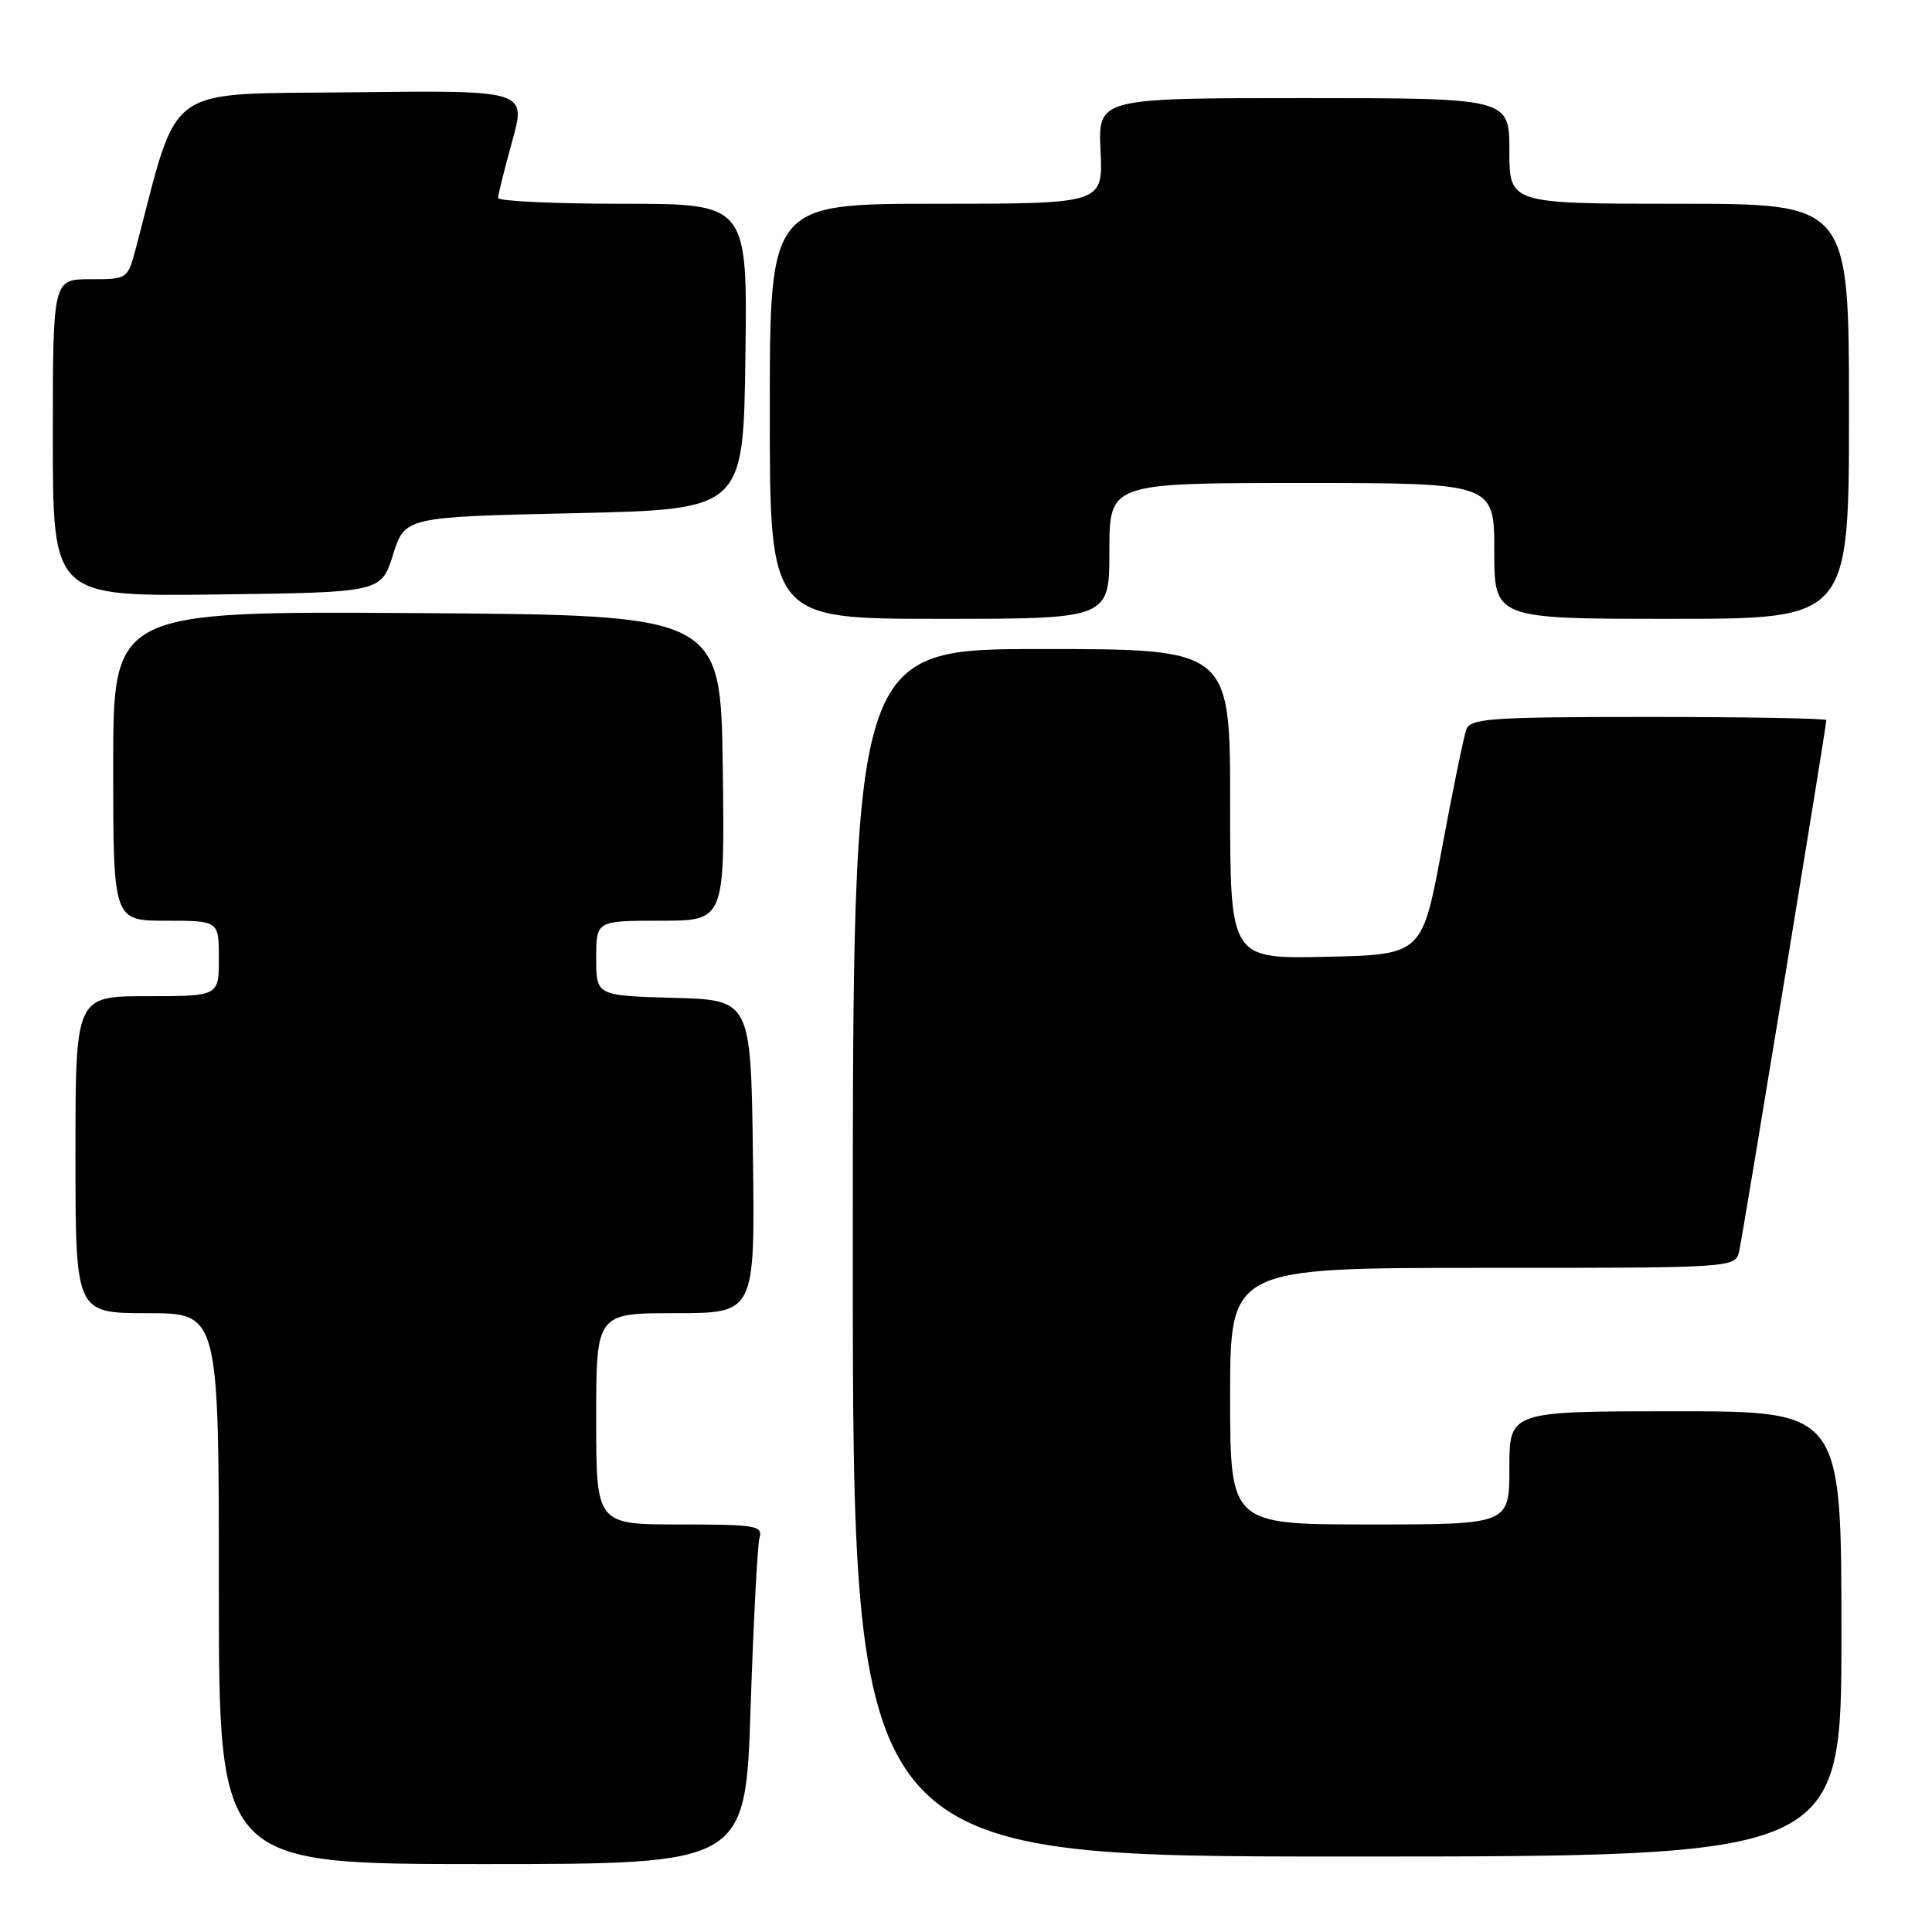 <?xml version="1.0" encoding="UTF-8" standalone="no"?>
<!DOCTYPE svg PUBLIC "-//W3C//DTD SVG 1.1//EN" "http://www.w3.org/Graphics/SVG/1.1/DTD/svg11.dtd" >
<svg xmlns="http://www.w3.org/2000/svg" xmlns:xlink="http://www.w3.org/1999/xlink" version="1.1" viewBox="0 0 256 256">
 <g >
 <path fill="currentColor"
d=" M 99.46 226.25 C 99.84 214.84 100.37 204.71 100.64 203.75 C 101.09 202.16 100.13 202.00 90.07 202.00 C 79.00 202.00 79.00 202.00 79.00 188.00 C 79.00 174.00 79.00 174.00 89.52 174.00 C 100.04 174.00 100.04 174.00 99.77 153.25 C 99.50 132.50 99.50 132.50 89.25 132.22 C 79.00 131.93 79.00 131.93 79.00 126.97 C 79.00 122.00 79.00 122.00 87.52 122.00 C 96.04 122.00 96.04 122.00 95.77 101.75 C 95.50 81.50 95.50 81.50 55.25 81.24 C 15.00 80.98 15.00 80.98 15.00 101.49 C 15.00 122.00 15.00 122.00 22.00 122.00 C 29.00 122.00 29.00 122.00 29.00 127.00 C 29.00 132.00 29.00 132.00 19.50 132.00 C 10.00 132.00 10.00 132.00 10.00 153.00 C 10.00 174.00 10.00 174.00 19.50 174.00 C 29.00 174.00 29.00 174.00 29.00 210.50 C 29.00 247.00 29.00 247.00 63.89 247.00 C 98.78 247.00 98.78 247.00 99.46 226.25 Z  M 244.00 216.50 C 244.00 187.00 244.00 187.00 222.00 187.00 C 200.00 187.00 200.00 187.00 200.00 194.50 C 200.00 202.00 200.00 202.00 181.50 202.00 C 163.00 202.00 163.00 202.00 163.00 185.00 C 163.00 168.00 163.00 168.00 196.48 168.00 C 229.96 168.00 229.96 168.00 230.46 165.75 C 230.96 163.51 242.00 96.22 242.00 95.42 C 242.00 95.19 231.41 95.00 218.47 95.00 C 197.65 95.00 194.87 95.19 194.31 96.63 C 193.97 97.52 192.51 104.61 191.07 112.38 C 188.45 126.50 188.45 126.50 175.72 126.78 C 163.00 127.06 163.00 127.06 163.00 106.53 C 163.00 86.00 163.00 86.00 138.00 86.00 C 113.00 86.00 113.00 86.00 113.00 166.00 C 113.00 246.00 113.00 246.00 178.50 246.00 C 244.00 246.00 244.00 246.00 244.00 216.50 Z  M 147.00 73.00 C 147.00 64.00 147.00 64.00 172.50 64.00 C 198.00 64.00 198.00 64.00 198.00 73.00 C 198.00 82.00 198.00 82.00 221.50 82.00 C 245.00 82.00 245.00 82.00 245.00 54.50 C 245.00 27.00 245.00 27.00 222.50 27.00 C 200.00 27.00 200.00 27.00 200.00 20.00 C 200.00 13.00 200.00 13.00 172.75 13.00 C 145.50 13.00 145.50 13.00 145.83 20.00 C 146.16 27.00 146.16 27.00 124.08 27.00 C 102.00 27.00 102.00 27.00 102.00 54.50 C 102.00 82.00 102.00 82.00 124.50 82.00 C 147.00 82.00 147.00 82.00 147.00 73.00 Z  M 52.08 73.50 C 53.66 68.50 53.66 68.50 76.08 68.00 C 98.50 67.50 98.50 67.50 98.77 47.25 C 99.04 27.00 99.04 27.00 82.52 27.00 C 73.43 27.00 66.00 26.65 66.00 26.23 C 66.00 25.80 66.84 22.42 67.87 18.71 C 69.74 11.96 69.74 11.96 46.73 12.23 C 21.38 12.53 23.82 10.78 18.04 32.75 C 16.92 37.00 16.92 37.00 11.96 37.00 C 7.00 37.00 7.00 37.00 7.00 58.02 C 7.00 79.04 7.00 79.04 28.75 78.77 C 50.50 78.50 50.50 78.50 52.08 73.50 Z "/>
</g>
</svg>